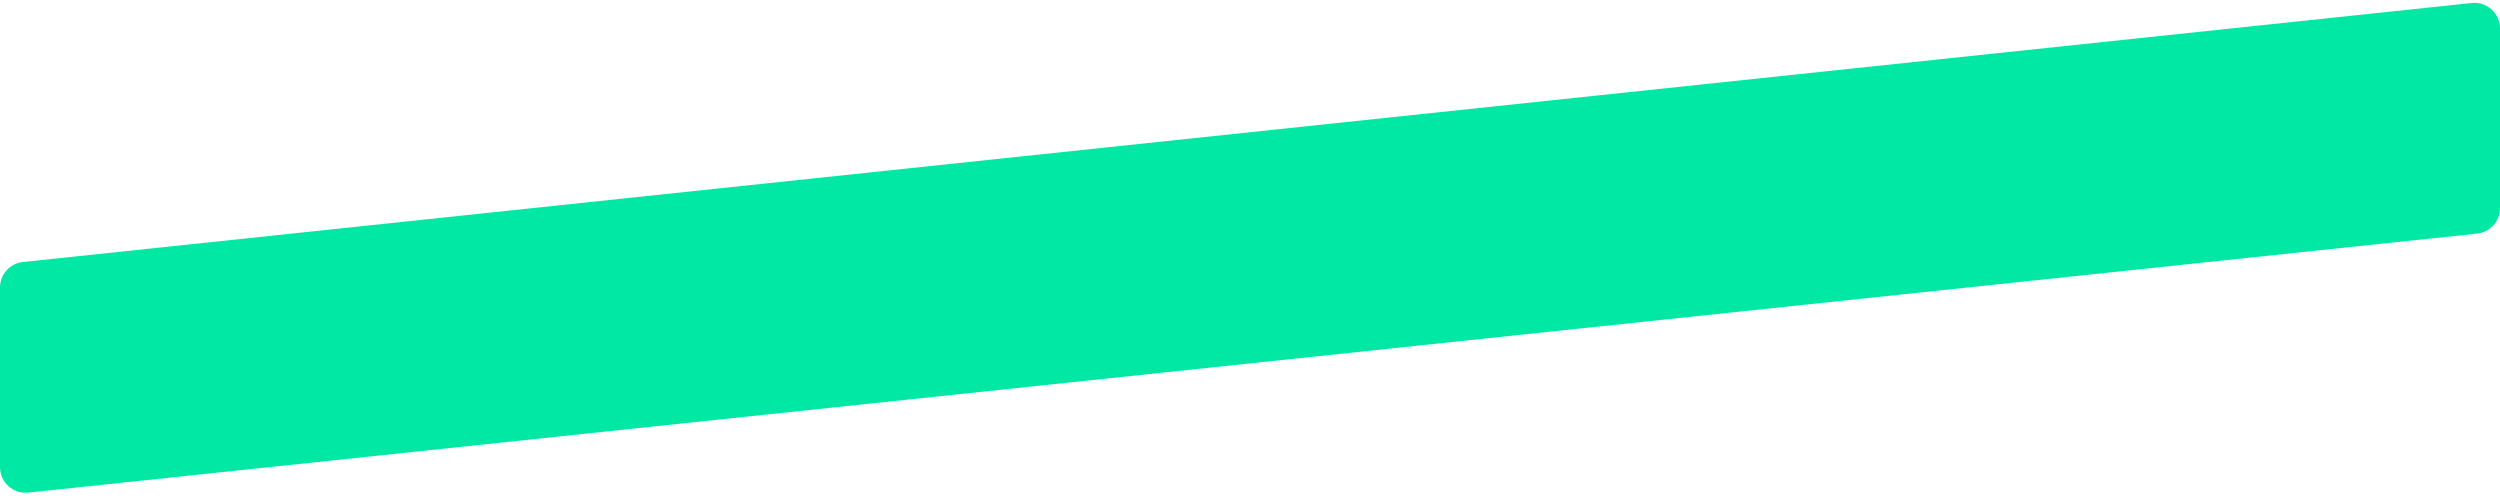 <svg width="570" height="113" viewBox="0 0 570 113" fill="none" xmlns="http://www.w3.org/2000/svg">
<path d="M0 65.554C0 62.562 2.258 60.052 5.234 59.737L563.535 0.684C566.99 0.318 570 3.027 570 6.501V47.446C570 50.439 567.742 52.949 564.766 53.263L6.465 112.316C3.01 112.682 0 109.973 0 106.499L0 65.554Z" fill="#01E8A5"/>
</svg>
